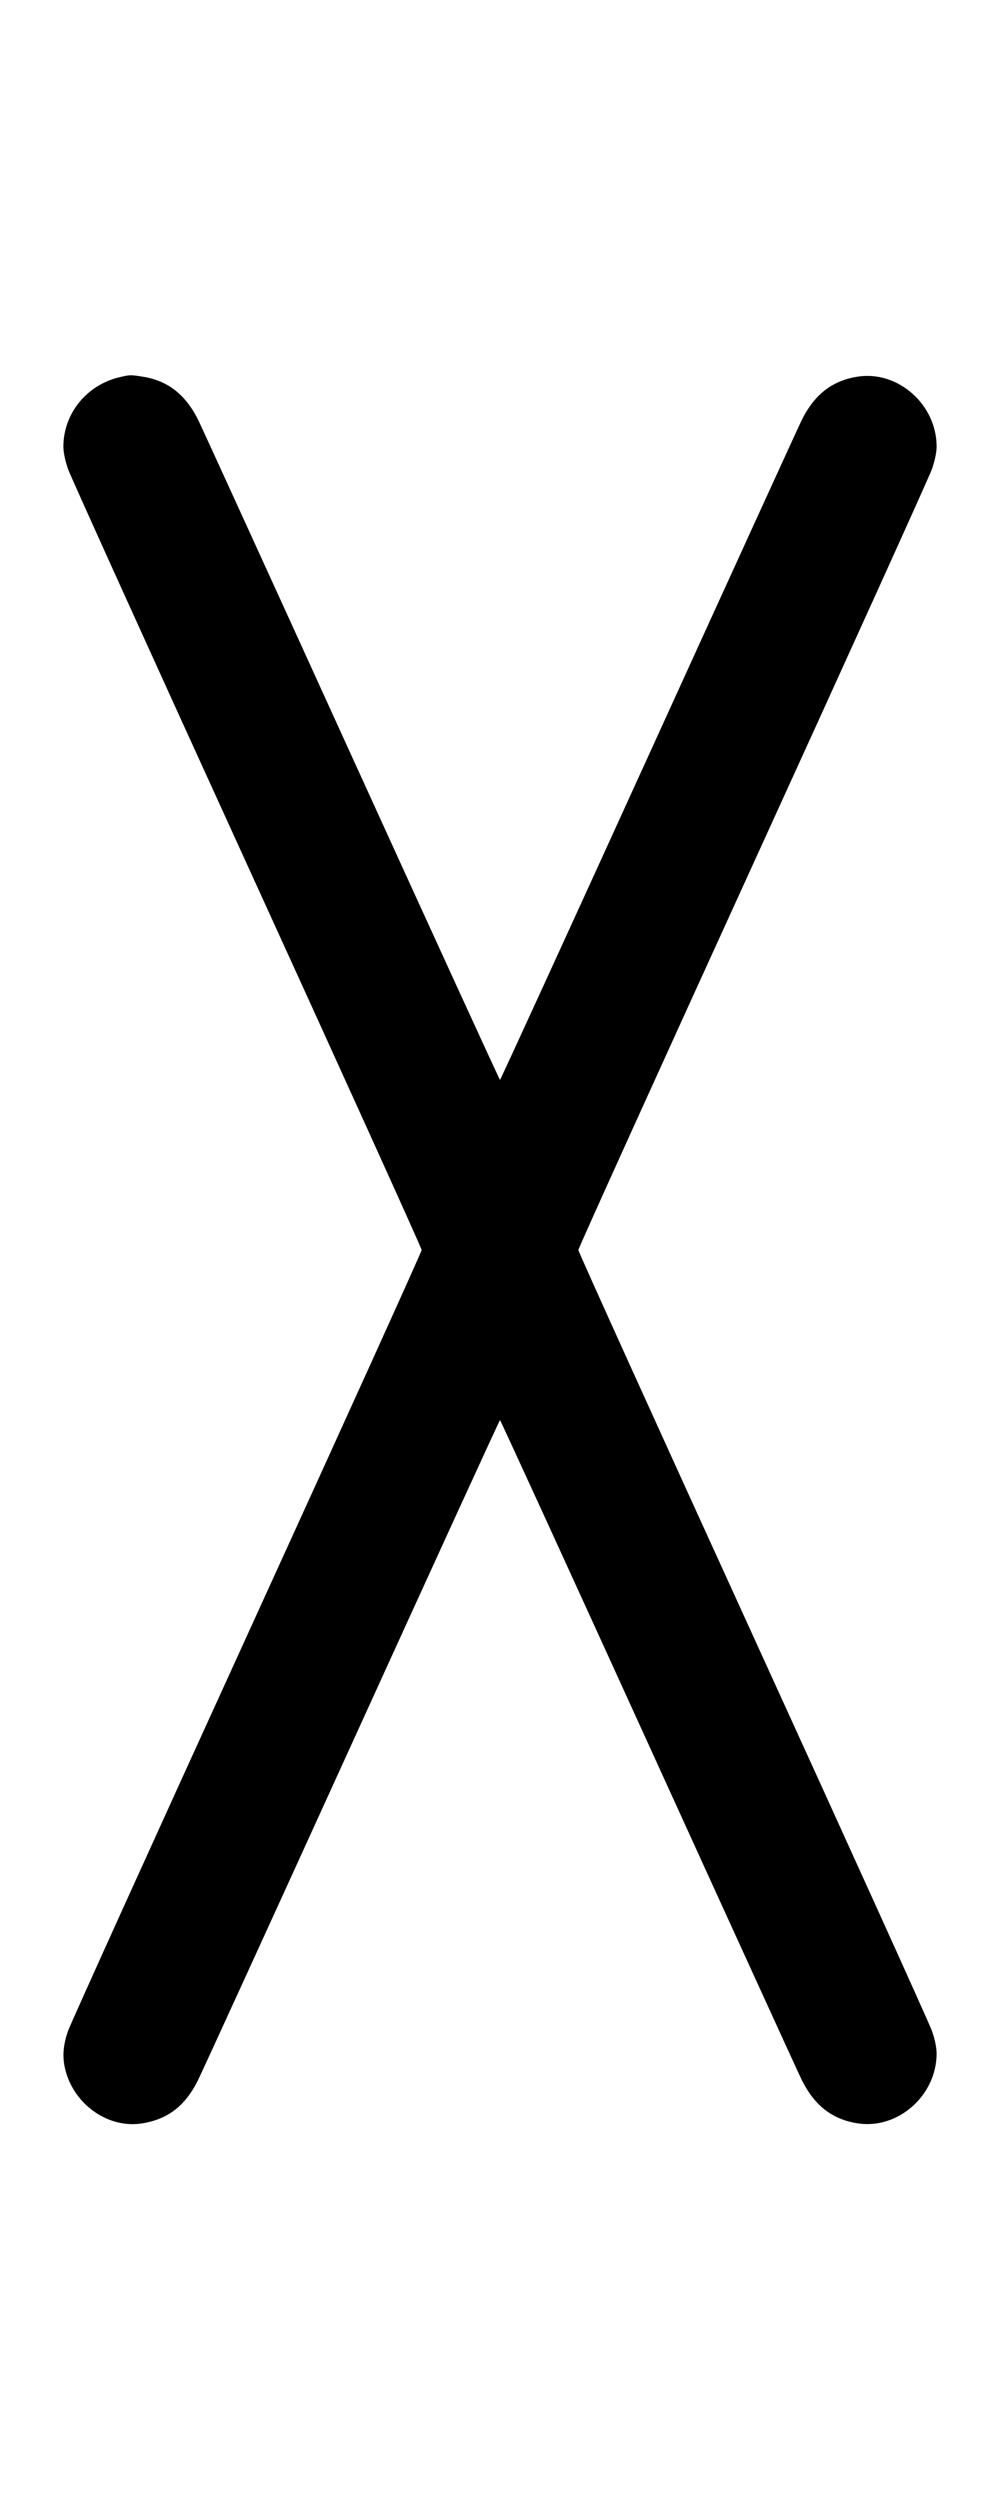 <svg width="400" height="1000" viewBox="0 0 400 1000" version="1.1" id="svg5" xmlns="http://www.w3.org/2000/svg" xmlns:svg="http://www.w3.org/2000/svg"><path d="M47.557 150.948 C 34.531 154.107,25.333 165.591,25.355 178.667 C 25.359 180.956,26.064 184.337,27.230 187.667 C 28.257 190.600,60.501 261.808,98.882 345.908 C 137.264 430.007,168.667 499.348,168.667 499.999 C 168.667 500.651,137.264 569.992,98.884 654.092 C 60.503 738.191,28.260 809.400,27.231 812.333 C 25.140 818.300,24.842 823.102,26.240 828.333 C 29.923 842.121,43.539 851.484,56.822 849.362 C 67.149 847.712,74.115 842.335,79.184 832.101 C 80.937 828.562,108.763 767.700,141.019 696.853 C 173.275 626.005,199.817 568.039,200.000 568.039 C 200.183 568.039,226.730 626.005,258.991 696.853 C 291.253 767.700,318.926 828.307,320.486 831.534 C 325.565 842.040,332.693 847.687,342.946 849.325 C 359.151 851.913,374.673 838.206,374.645 821.333 C 374.641 819.041,373.937 815.667,372.768 812.333 C 371.739 809.400,339.495 738.194,301.115 654.097 C 262.735 570.001,231.333 500.659,231.333 500.005 C 231.333 499.350,262.735 430.006,301.116 345.907 C 339.496 261.808,371.740 190.600,372.768 187.667 C 373.937 184.334,374.641 180.958,374.645 178.667 C 374.673 161.794,359.151 148.087,342.946 150.675 C 332.692 152.313,325.563 157.960,320.487 168.466 C 318.928 171.693,291.255 232.299,258.993 303.147 C 226.730 373.994,200.183 431.961,200.000 431.961 C 199.817 431.961,173.270 373.995,141.006 303.148 C 108.743 232.300,81.071 171.693,79.512 168.466 C 74.487 158.062,67.328 152.335,57.320 150.711 C 52.171 149.876,51.959 149.881,47.557 150.948 " stroke="none" fill-rule="evenodd" fill="#000000"></path></svg>
